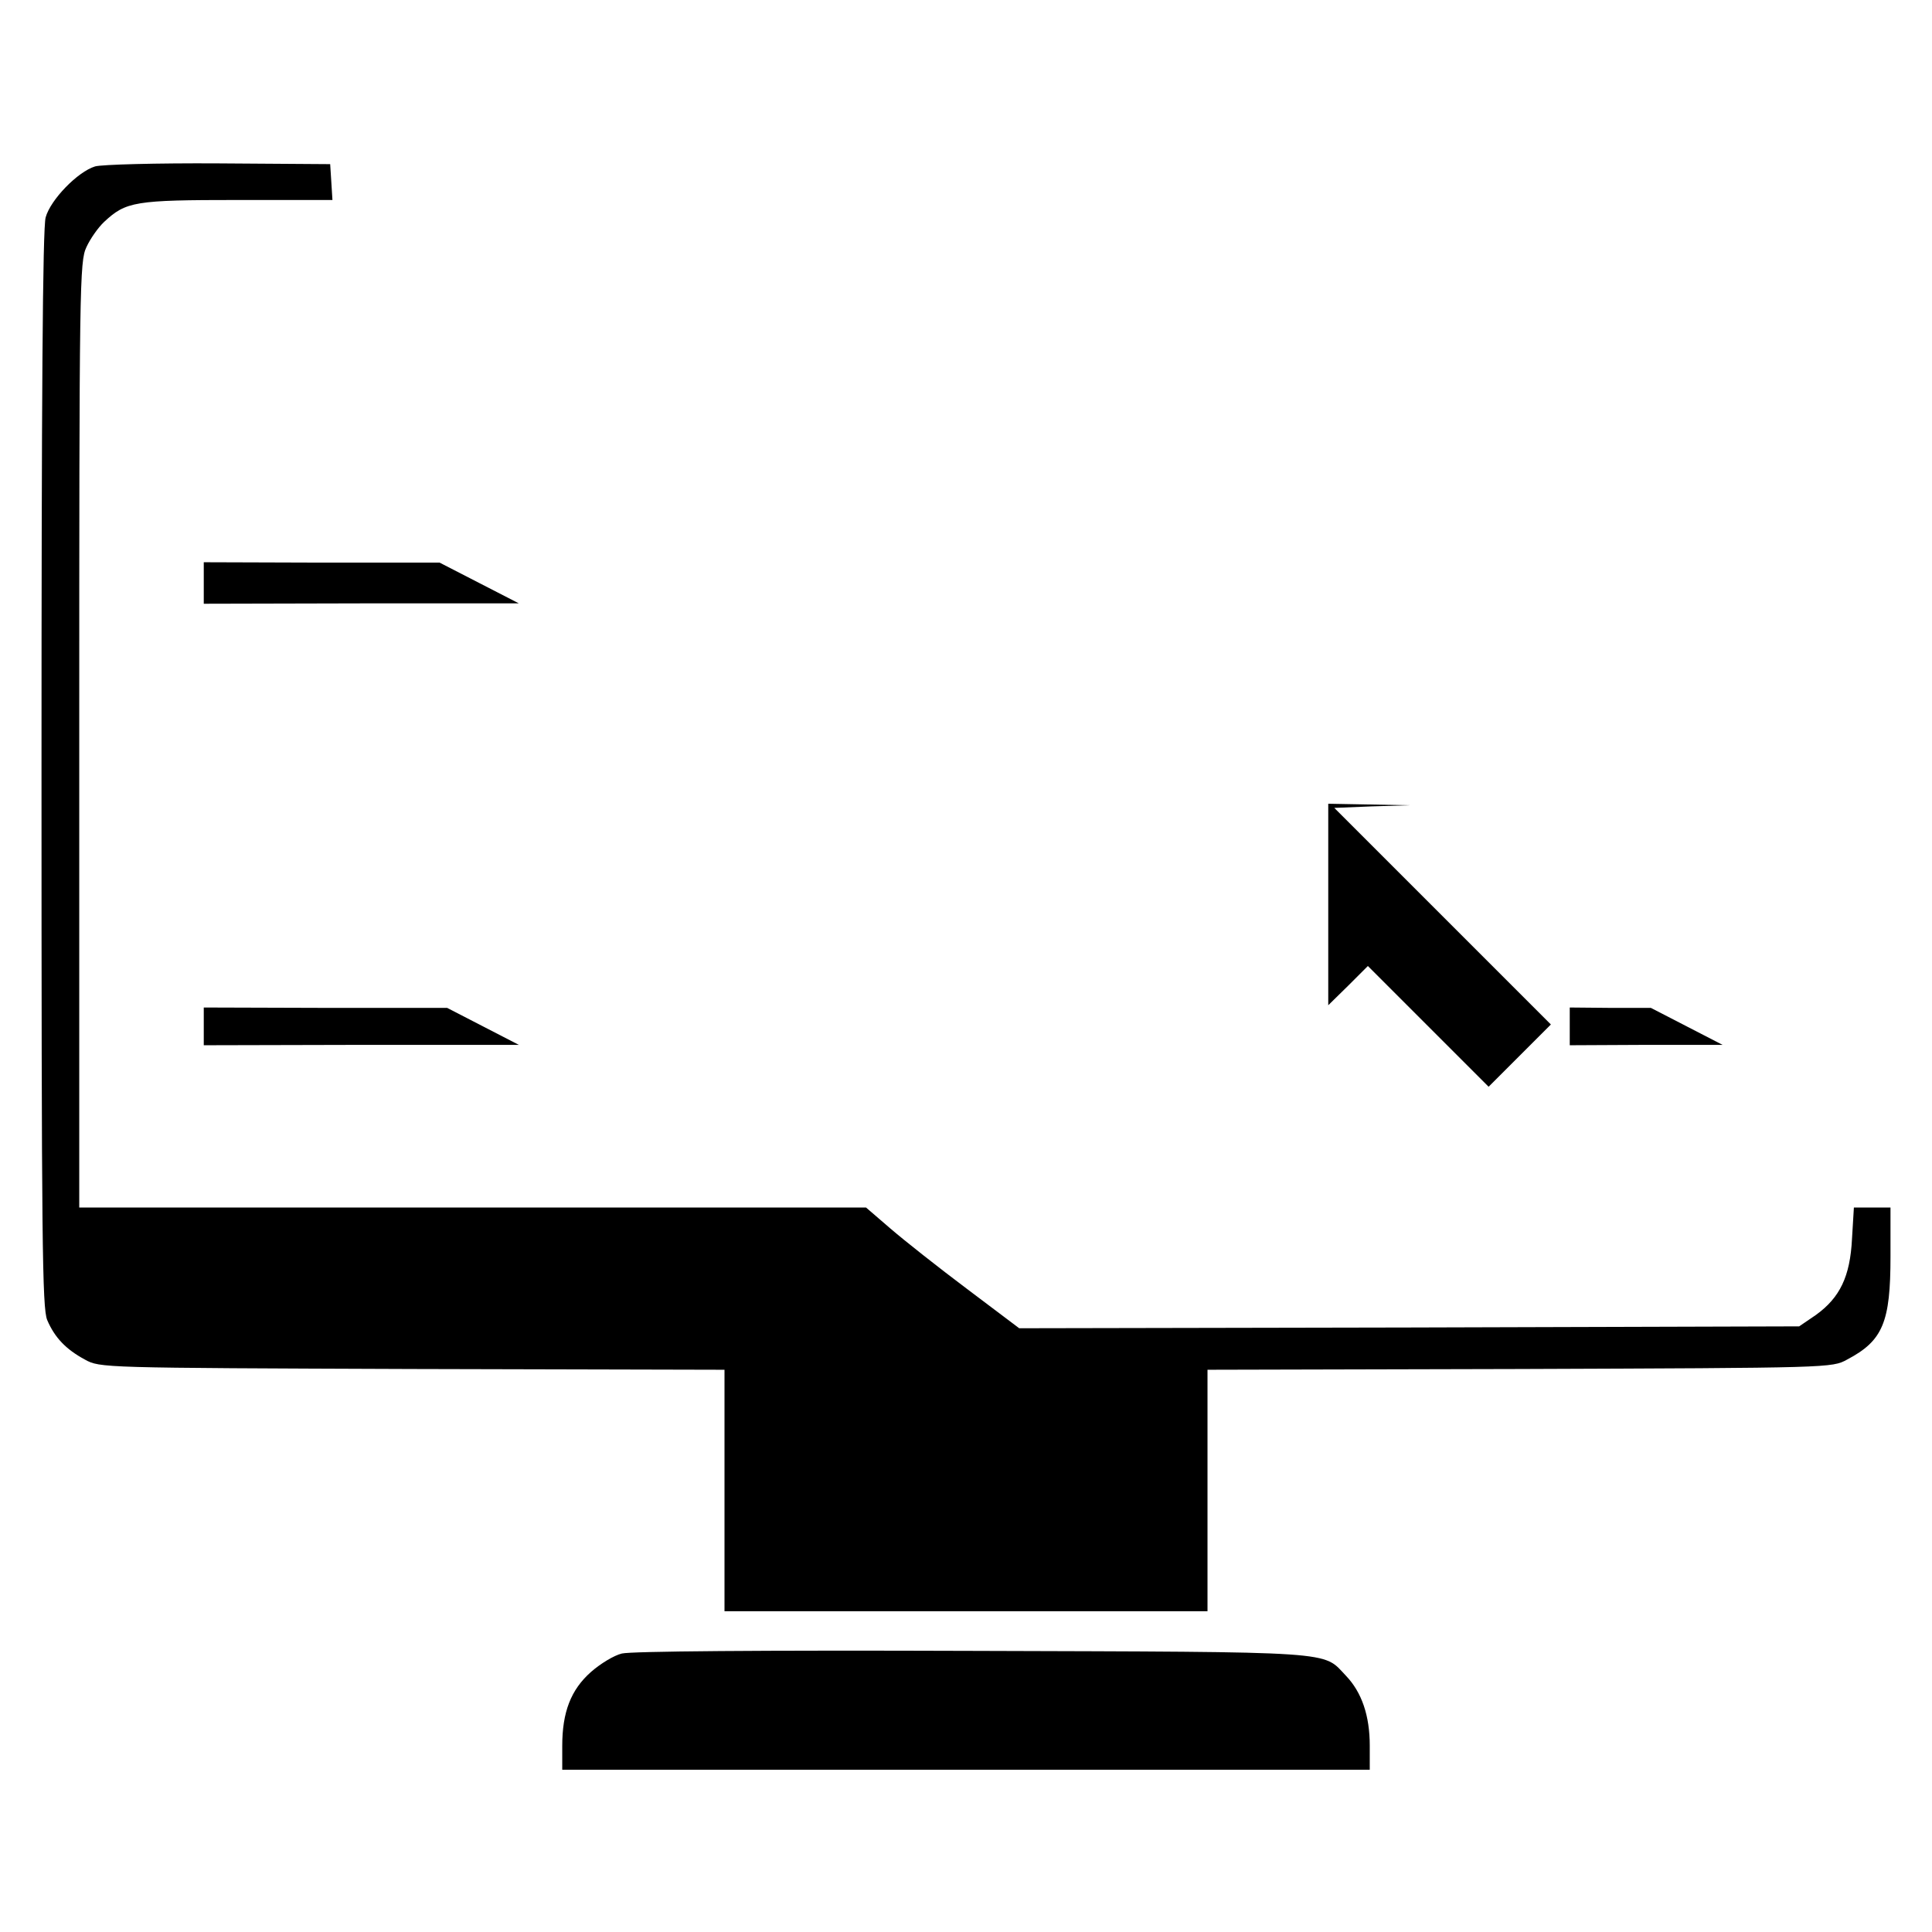 <?xml version="1.0" standalone="no"?>
<!DOCTYPE svg PUBLIC "-//W3C//DTD SVG 20010904//EN"
 "http://www.w3.org/TR/2001/REC-SVG-20010904/DTD/svg10.dtd">
<svg version="1.0" xmlns="http://www.w3.org/2000/svg"
 width="512pt" height="512pt" viewBox="0 0 512 512"
 preserveAspectRatio="xMidYMid meet">

<g transform="translate(0,512) scale(0.1,-0.1)"
fill="#000000" stroke="none">
<path d="M252 4679 c-46 -14 -118 -88 -131 -135 -8 -27 -11 -483 -11 -1462 0
-1262 2 -1427 15 -1460 20 -47 50 -78 100 -105 40 -22 42 -22 867 -25 l828 -2
0 -320 0 -320 640 0 640 0 0 320 0 320 828 2 c825 3 827 3 867 25 95 50 115
99 115 273 l0 130 -49 0 -48 0 -5 -83 c-5 -100 -32 -156 -96 -202 l-44 -30
-1033 -3 -1034 -2 -138 104 c-76 57 -167 129 -203 160 l-65 56 -1042 0 -1043
0 0 1253 c0 1197 1 1254 19 1292 10 22 31 52 47 67 58 54 81 58 354 58 l251 0
-3 48 -3 47 -295 2 c-166 1 -310 -3 -328 -8z"/>
<path d="M540 3575 l0 -55 418 1 417 0 -105 54 -105 54 -312 0 -313 1 0 -55z"/>
<path d="M3520 2723 l0 -267 53 52 52 52 160 -160 160 -160 82 82 83 83 -287
287 -287 287 99 4 100 3 -107 2 -108 2 0 -267z"/>
<path d="M540 2400 l0 -50 418 1 417 0 -95 49 -95 49 -322 0 -323 1 0 -50z"/>
<path d="M4160 2400 l0 -50 203 1 202 0 -95 49 -95 49 -107 0 -108 1 0 -50z"/>
<path d="M1648 738 c-21 -5 -57 -27 -82 -49 -53 -47 -76 -106 -76 -196 l0 -63
1070 0 1070 0 0 64 c0 79 -21 141 -63 185 -63 66 -11 63 -991 66 -569 2 -904
-1 -928 -7z"/>
</g>
</svg>
